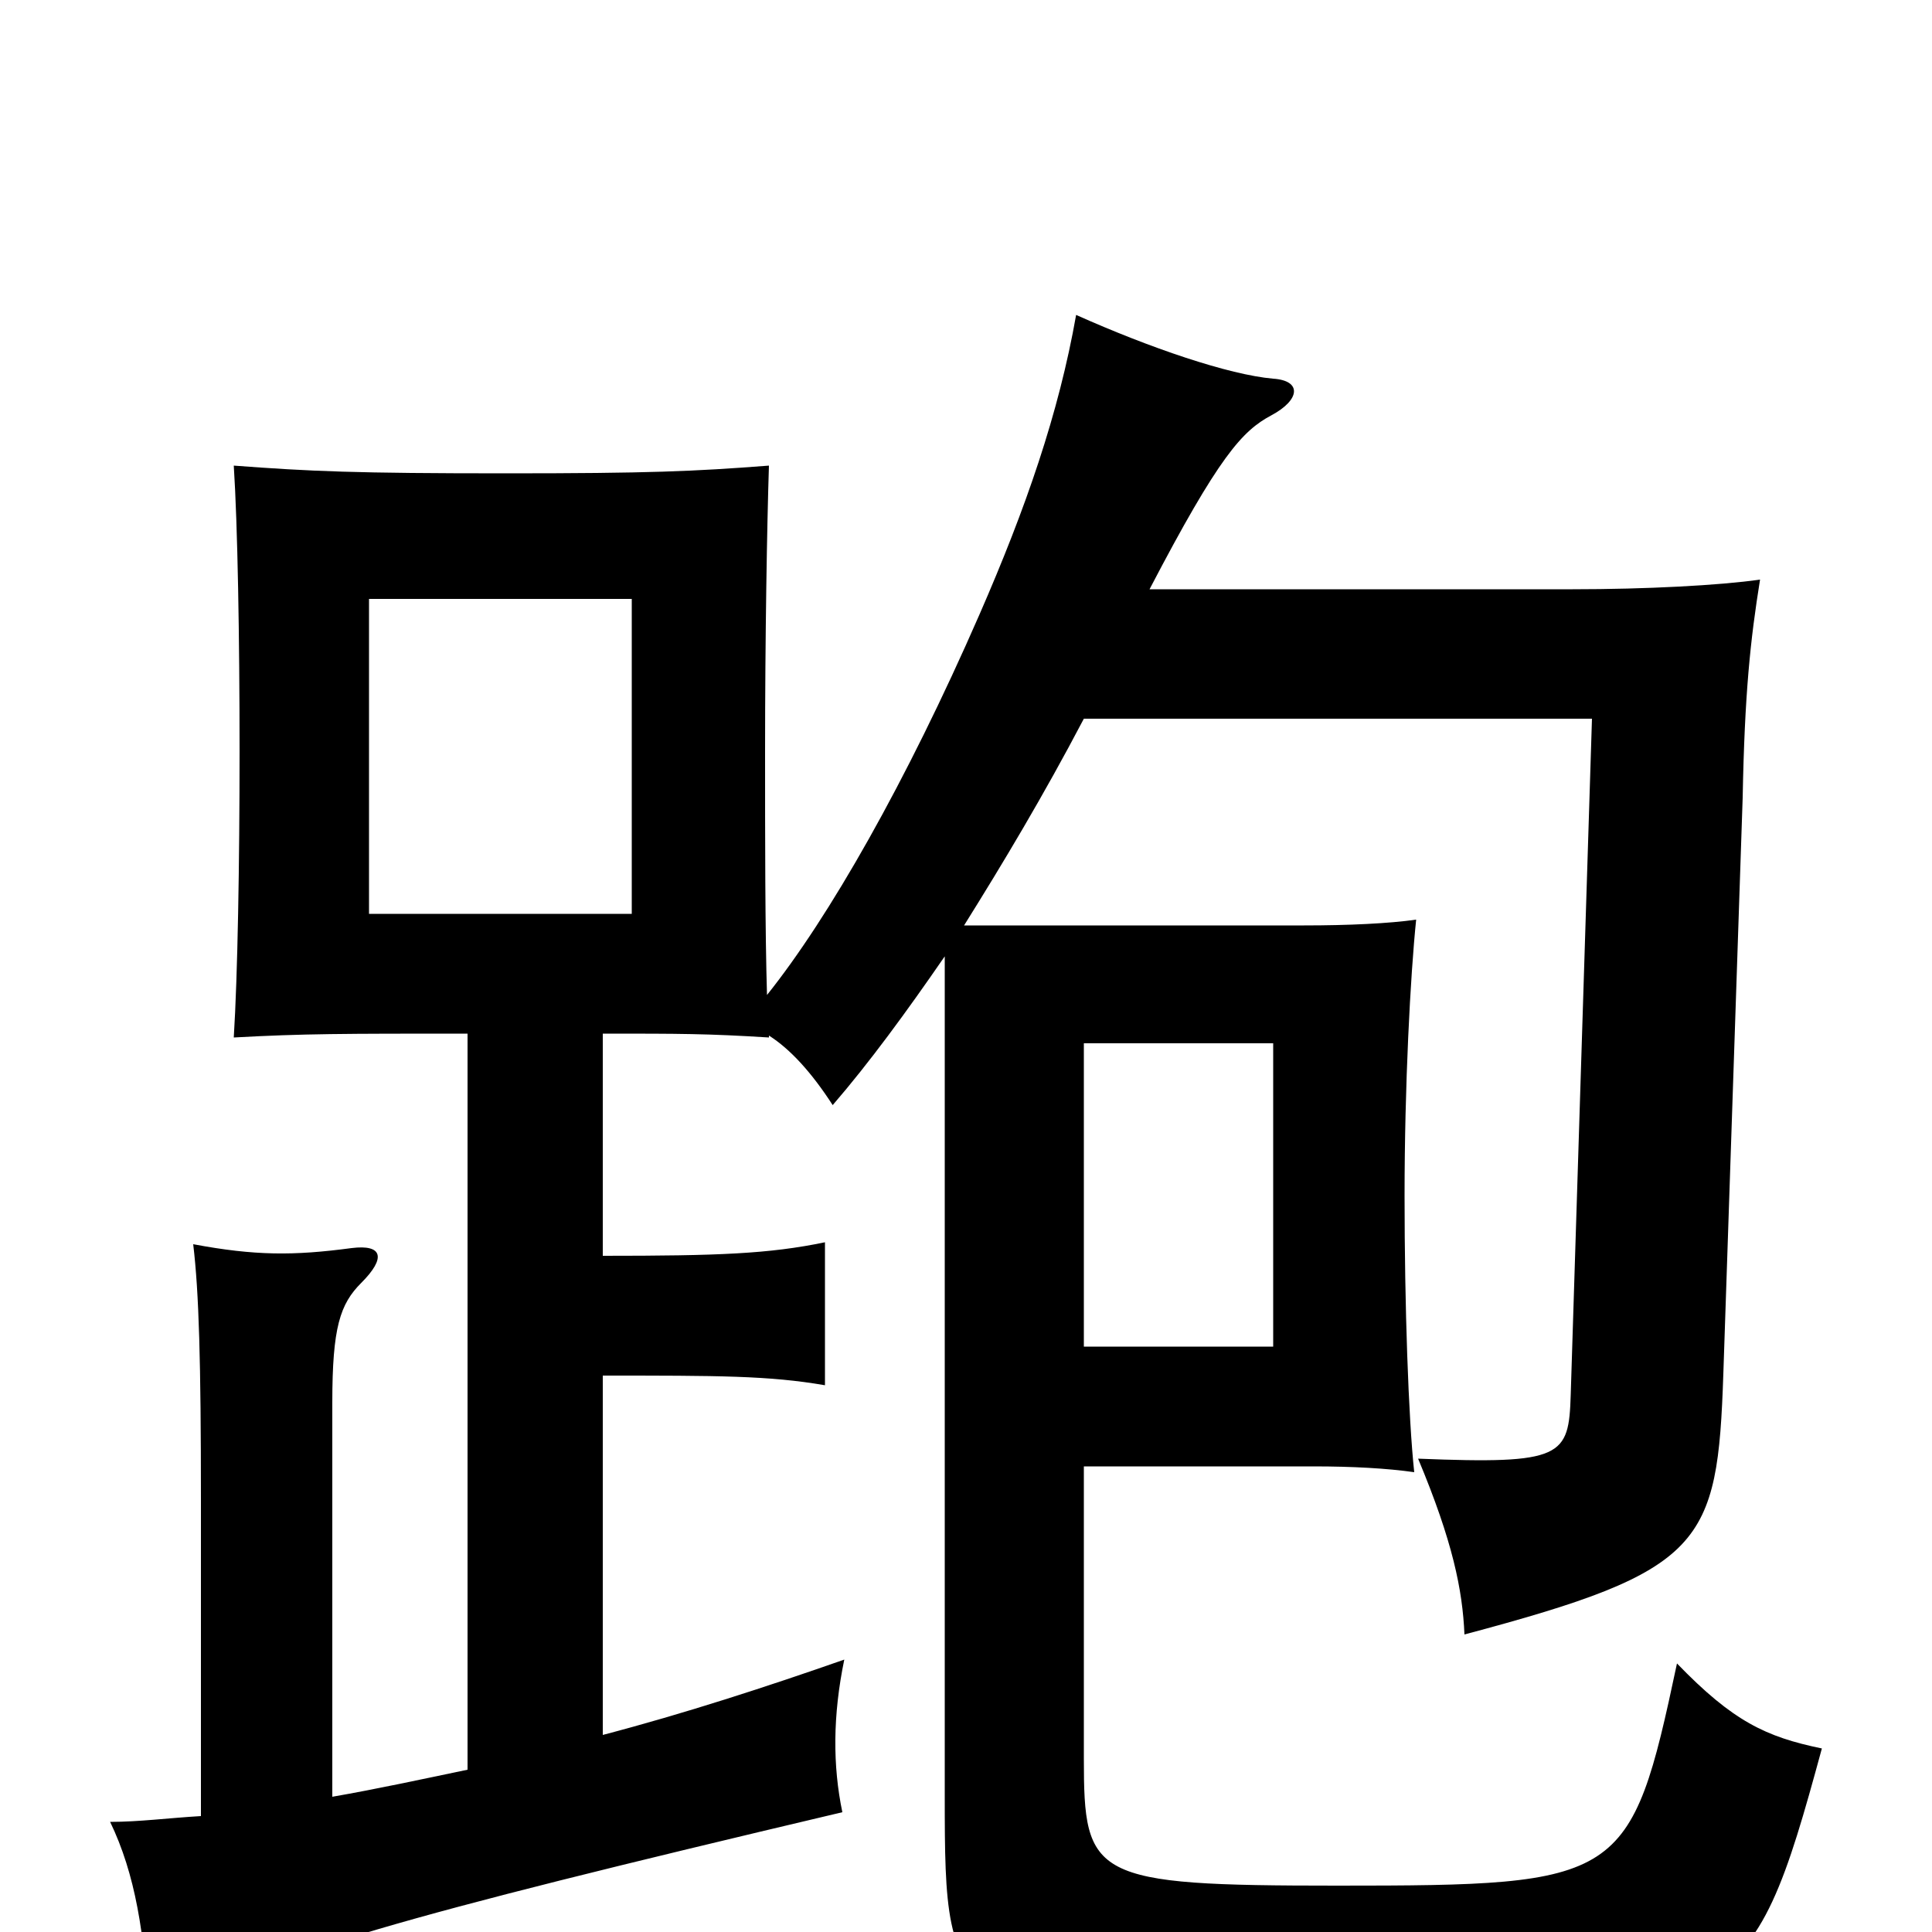 <svg xmlns="http://www.w3.org/2000/svg" viewBox="0 -1000 1000 1000">
	<path fill="#000000" d="M191 -690H327V-527H191ZM561 -460H659V-303H561ZM595 -695C631 -764 643 -777 658 -785C673 -793 674 -803 659 -804C636 -806 595 -820 557 -837C548 -786 531 -737 507 -682C469 -595 429 -525 397 -485C396 -518 396 -566 396 -611C396 -670 397 -728 398 -759C359 -756 336 -755 262 -755C184 -755 161 -756 121 -759C123 -728 124 -670 124 -611C124 -553 123 -495 121 -463C157 -465 178 -465 242 -465V-84C218 -79 195 -74 172 -70V-274C172 -313 176 -325 187 -336C200 -349 198 -356 182 -354C152 -350 132 -350 100 -356C103 -331 104 -295 104 -224V-60C87 -59 72 -57 57 -57C70 -30 75 1 77 43C150 9 199 -6 436 -62C431 -86 431 -112 437 -141C397 -127 354 -113 312 -102V-288C372 -288 398 -288 427 -283V-357C398 -351 372 -350 312 -350V-465C352 -465 366 -465 398 -463V-464C409 -457 420 -445 431 -428C450 -450 469 -476 489 -505V-70C489 43 491 44 691 44C900 44 906 41 943 -95C914 -101 897 -109 868 -139C844 -26 840 -24 692 -24C565 -24 561 -28 561 -90V-241H680C700 -241 718 -240 732 -238C729 -266 727 -324 727 -381C727 -438 730 -495 733 -524C719 -522 698 -521 675 -521H499C519 -553 540 -588 561 -628H824L813 -278C812 -246 809 -242 734 -245C752 -202 757 -177 758 -154C882 -187 889 -200 892 -289L902 -587C903 -641 906 -669 911 -700C890 -697 852 -695 814 -695Z"/>
</svg>
